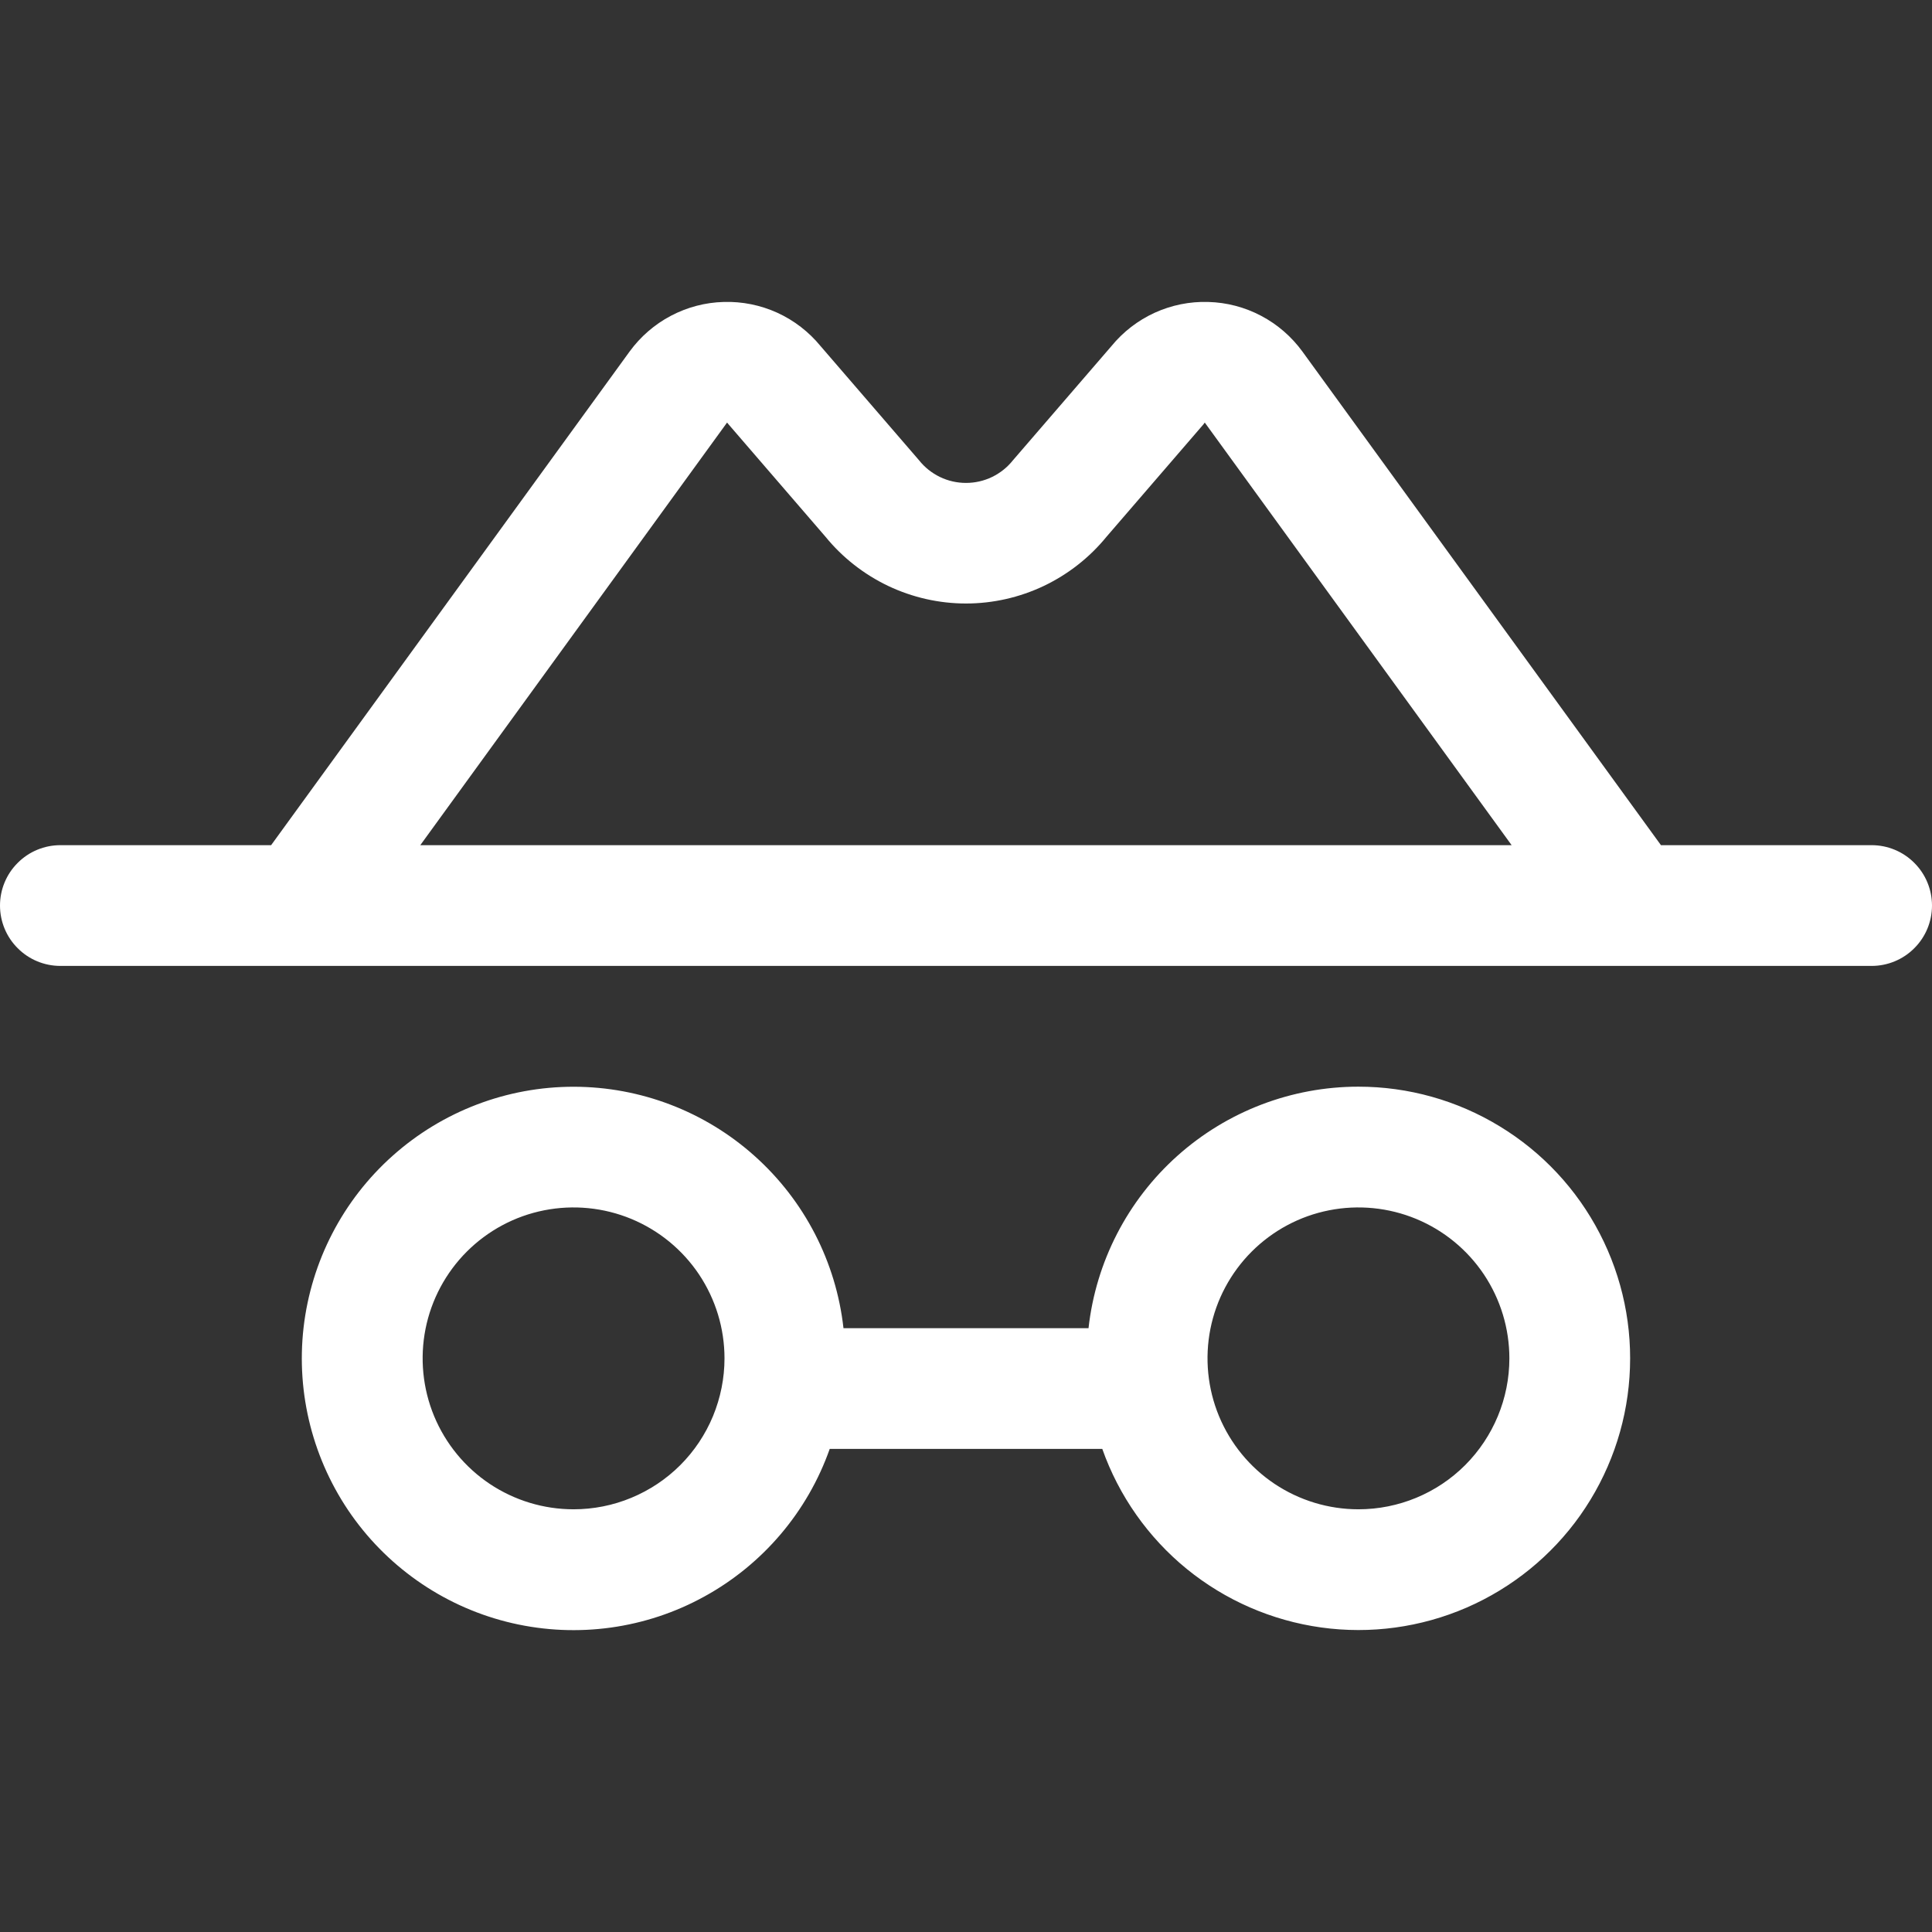 <svg width="24" height="24" viewBox="0 0 24 24" fill="none" xmlns="http://www.w3.org/2000/svg">
<rect x="0" y="0" width="24" height="24" fill="#333333" stroke="none"/>
<g clip-path="url(#clip0_37_2340)">
<path d="M23.25 10.499H20.633L16.179 4.367C16.044 4.182 15.869 4.03 15.666 3.923C15.463 3.816 15.239 3.757 15.009 3.751C14.78 3.744 14.553 3.79 14.344 3.885C14.136 3.98 13.952 4.122 13.807 4.299L12.602 5.696L12.583 5.718C12.513 5.806 12.425 5.876 12.324 5.925C12.223 5.974 12.112 5.999 12 5.999C11.888 5.999 11.777 5.974 11.676 5.925C11.575 5.876 11.487 5.806 11.417 5.718L11.398 5.696L10.193 4.299C10.048 4.122 9.864 3.98 9.656 3.885C9.447 3.79 9.22 3.744 8.99 3.751C8.761 3.757 8.537 3.816 8.334 3.923C8.131 4.03 7.956 4.182 7.821 4.367L3.368 10.499H0.75C0.551 10.499 0.36 10.578 0.22 10.719C0.079 10.859 0 11.05 0 11.249C0 11.448 0.079 11.639 0.22 11.779C0.36 11.92 0.551 11.999 0.75 11.999H23.25C23.449 11.999 23.64 11.92 23.78 11.779C23.921 11.639 24 11.448 24 11.249C24 11.05 23.921 10.859 23.78 10.719C23.64 10.578 23.449 10.499 23.25 10.499ZM9.032 5.249L9.05 5.271L10.254 6.667C10.465 6.926 10.732 7.135 11.034 7.279C11.335 7.422 11.666 7.497 12 7.497C12.334 7.497 12.665 7.422 12.966 7.279C13.268 7.135 13.535 6.926 13.746 6.667L14.95 5.271C14.956 5.263 14.96 5.257 14.966 5.249L18.778 10.499H5.221L9.032 5.249ZM16.875 13.499C16.045 13.499 15.244 13.805 14.625 14.359C14.007 14.912 13.614 15.674 13.522 16.499H10.478C10.386 15.675 9.993 14.914 9.375 14.361C8.757 13.807 7.957 13.501 7.128 13.5C6.299 13.499 5.498 13.804 4.879 14.356C4.26 14.907 3.866 15.668 3.771 16.492C3.677 17.316 3.89 18.145 4.368 18.823C4.847 19.5 5.558 19.978 6.366 20.164C7.174 20.35 8.023 20.233 8.749 19.833C9.476 19.434 10.031 18.781 10.307 17.999H13.693C13.899 18.582 14.262 19.098 14.741 19.489C15.221 19.88 15.799 20.132 16.412 20.217C17.024 20.302 17.649 20.217 18.217 19.971C18.784 19.725 19.274 19.328 19.631 18.823C19.988 18.317 20.2 17.724 20.242 17.106C20.285 16.489 20.157 15.872 19.872 15.322C19.588 14.773 19.158 14.312 18.629 13.991C18.101 13.669 17.494 13.499 16.875 13.499ZM7.125 18.749C6.754 18.749 6.392 18.639 6.083 18.433C5.775 18.227 5.535 17.934 5.393 17.592C5.251 17.249 5.214 16.872 5.286 16.508C5.358 16.145 5.537 15.81 5.799 15.548C6.061 15.286 6.395 15.107 6.759 15.035C7.123 14.963 7.5 15 7.843 15.142C8.185 15.284 8.478 15.524 8.684 15.832C8.89 16.141 9 16.503 9 16.874C9 17.12 8.951 17.364 8.857 17.592C8.763 17.819 8.625 18.026 8.451 18.2C8.277 18.374 8.07 18.512 7.843 18.606C7.615 18.701 7.371 18.749 7.125 18.749ZM16.875 18.749C16.504 18.749 16.142 18.639 15.833 18.433C15.525 18.227 15.285 17.934 15.143 17.592C15.001 17.249 14.964 16.872 15.036 16.508C15.108 16.145 15.287 15.81 15.549 15.548C15.811 15.286 16.145 15.107 16.509 15.035C16.873 14.963 17.25 15 17.593 15.142C17.935 15.284 18.228 15.524 18.434 15.832C18.64 16.141 18.75 16.503 18.75 16.874C18.75 17.371 18.552 17.848 18.201 18.2C17.849 18.552 17.372 18.749 16.875 18.749Z" fill="white"/>
</g>
<defs>
<clipPath id="clip0_37_2340">
<rect width="24" height="24" fill="white"/>
</clipPath>
</defs>
</svg>
